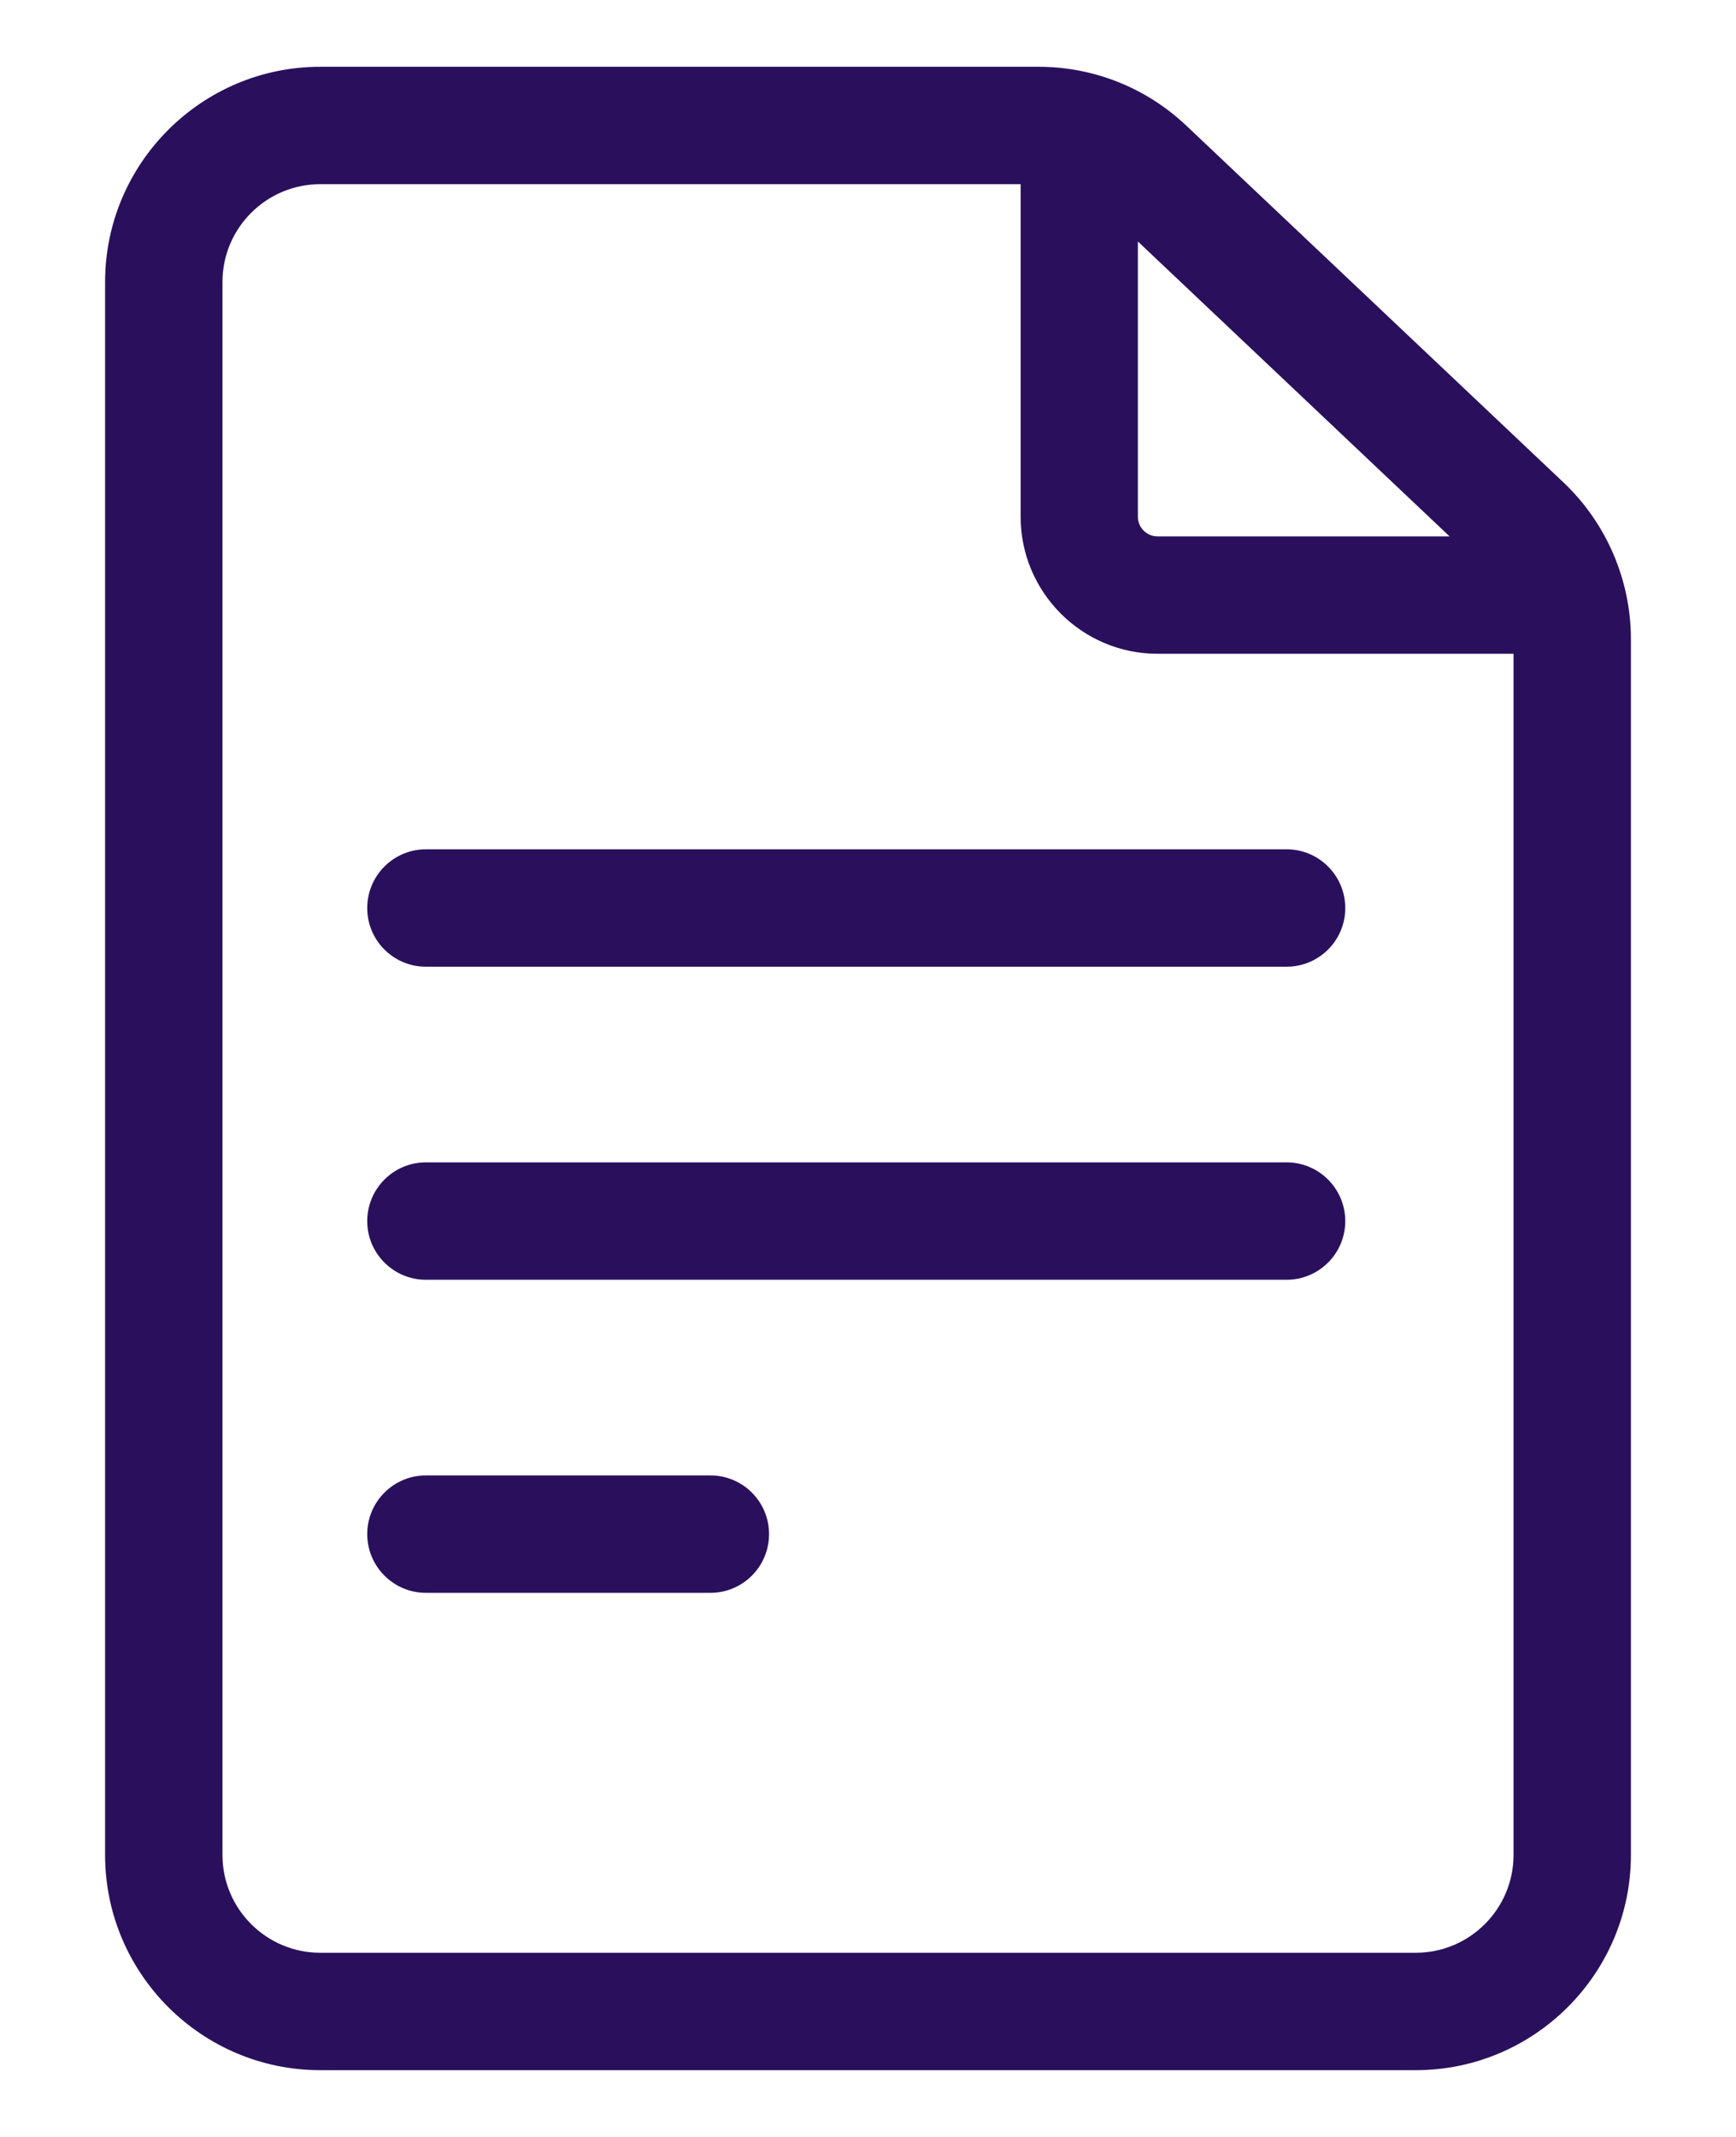 <svg width="13" height="16" viewBox="0 0 13 16" fill="none" xmlns="http://www.w3.org/2000/svg">
    <path
        d="M11.709 3.613L8.884 0.941C8.584 0.657 8.19 0.5 7.777 0.5H2.398C1.51 0.5 0.787 1.223 0.787 2.111V13.889C0.787 14.777 1.51 15.5 2.398 15.5H10.602C11.49 15.5 12.213 14.777 12.213 13.889V4.784C12.213 4.343 12.029 3.916 11.709 3.613ZM10.855 4.016H8.668C8.587 4.016 8.521 3.95 8.521 3.869V1.808L10.855 4.016ZM10.602 14.621H2.398C1.995 14.621 1.666 14.293 1.666 13.889V2.111C1.666 1.707 1.995 1.379 2.398 1.379H7.643V3.869C7.643 4.435 8.103 4.895 8.668 4.895H11.334V13.889C11.334 14.293 11.005 14.621 10.602 14.621Z"
        fill="#2A105C" />
    <path
        d="M9.635 6.359H3.189C2.947 6.359 2.75 6.556 2.75 6.799C2.75 7.042 2.947 7.238 3.189 7.238H9.635C9.877 7.238 10.074 7.042 10.074 6.799C10.074 6.556 9.877 6.359 9.635 6.359Z"
        fill="#2A105C" />
    <path
        d="M9.635 8.703H3.189C2.947 8.703 2.75 8.9 2.75 9.143C2.75 9.385 2.947 9.582 3.189 9.582H9.635C9.877 9.582 10.074 9.385 10.074 9.143C10.074 8.9 9.877 8.703 9.635 8.703Z"
        fill="#2A105C" />
    <path
        d="M5.32 11.047H3.189C2.947 11.047 2.75 11.244 2.75 11.486C2.75 11.729 2.947 11.926 3.189 11.926H5.32C5.563 11.926 5.759 11.729 5.759 11.486C5.759 11.244 5.563 11.047 5.32 11.047Z"
        fill="#2A105C" />
</svg>